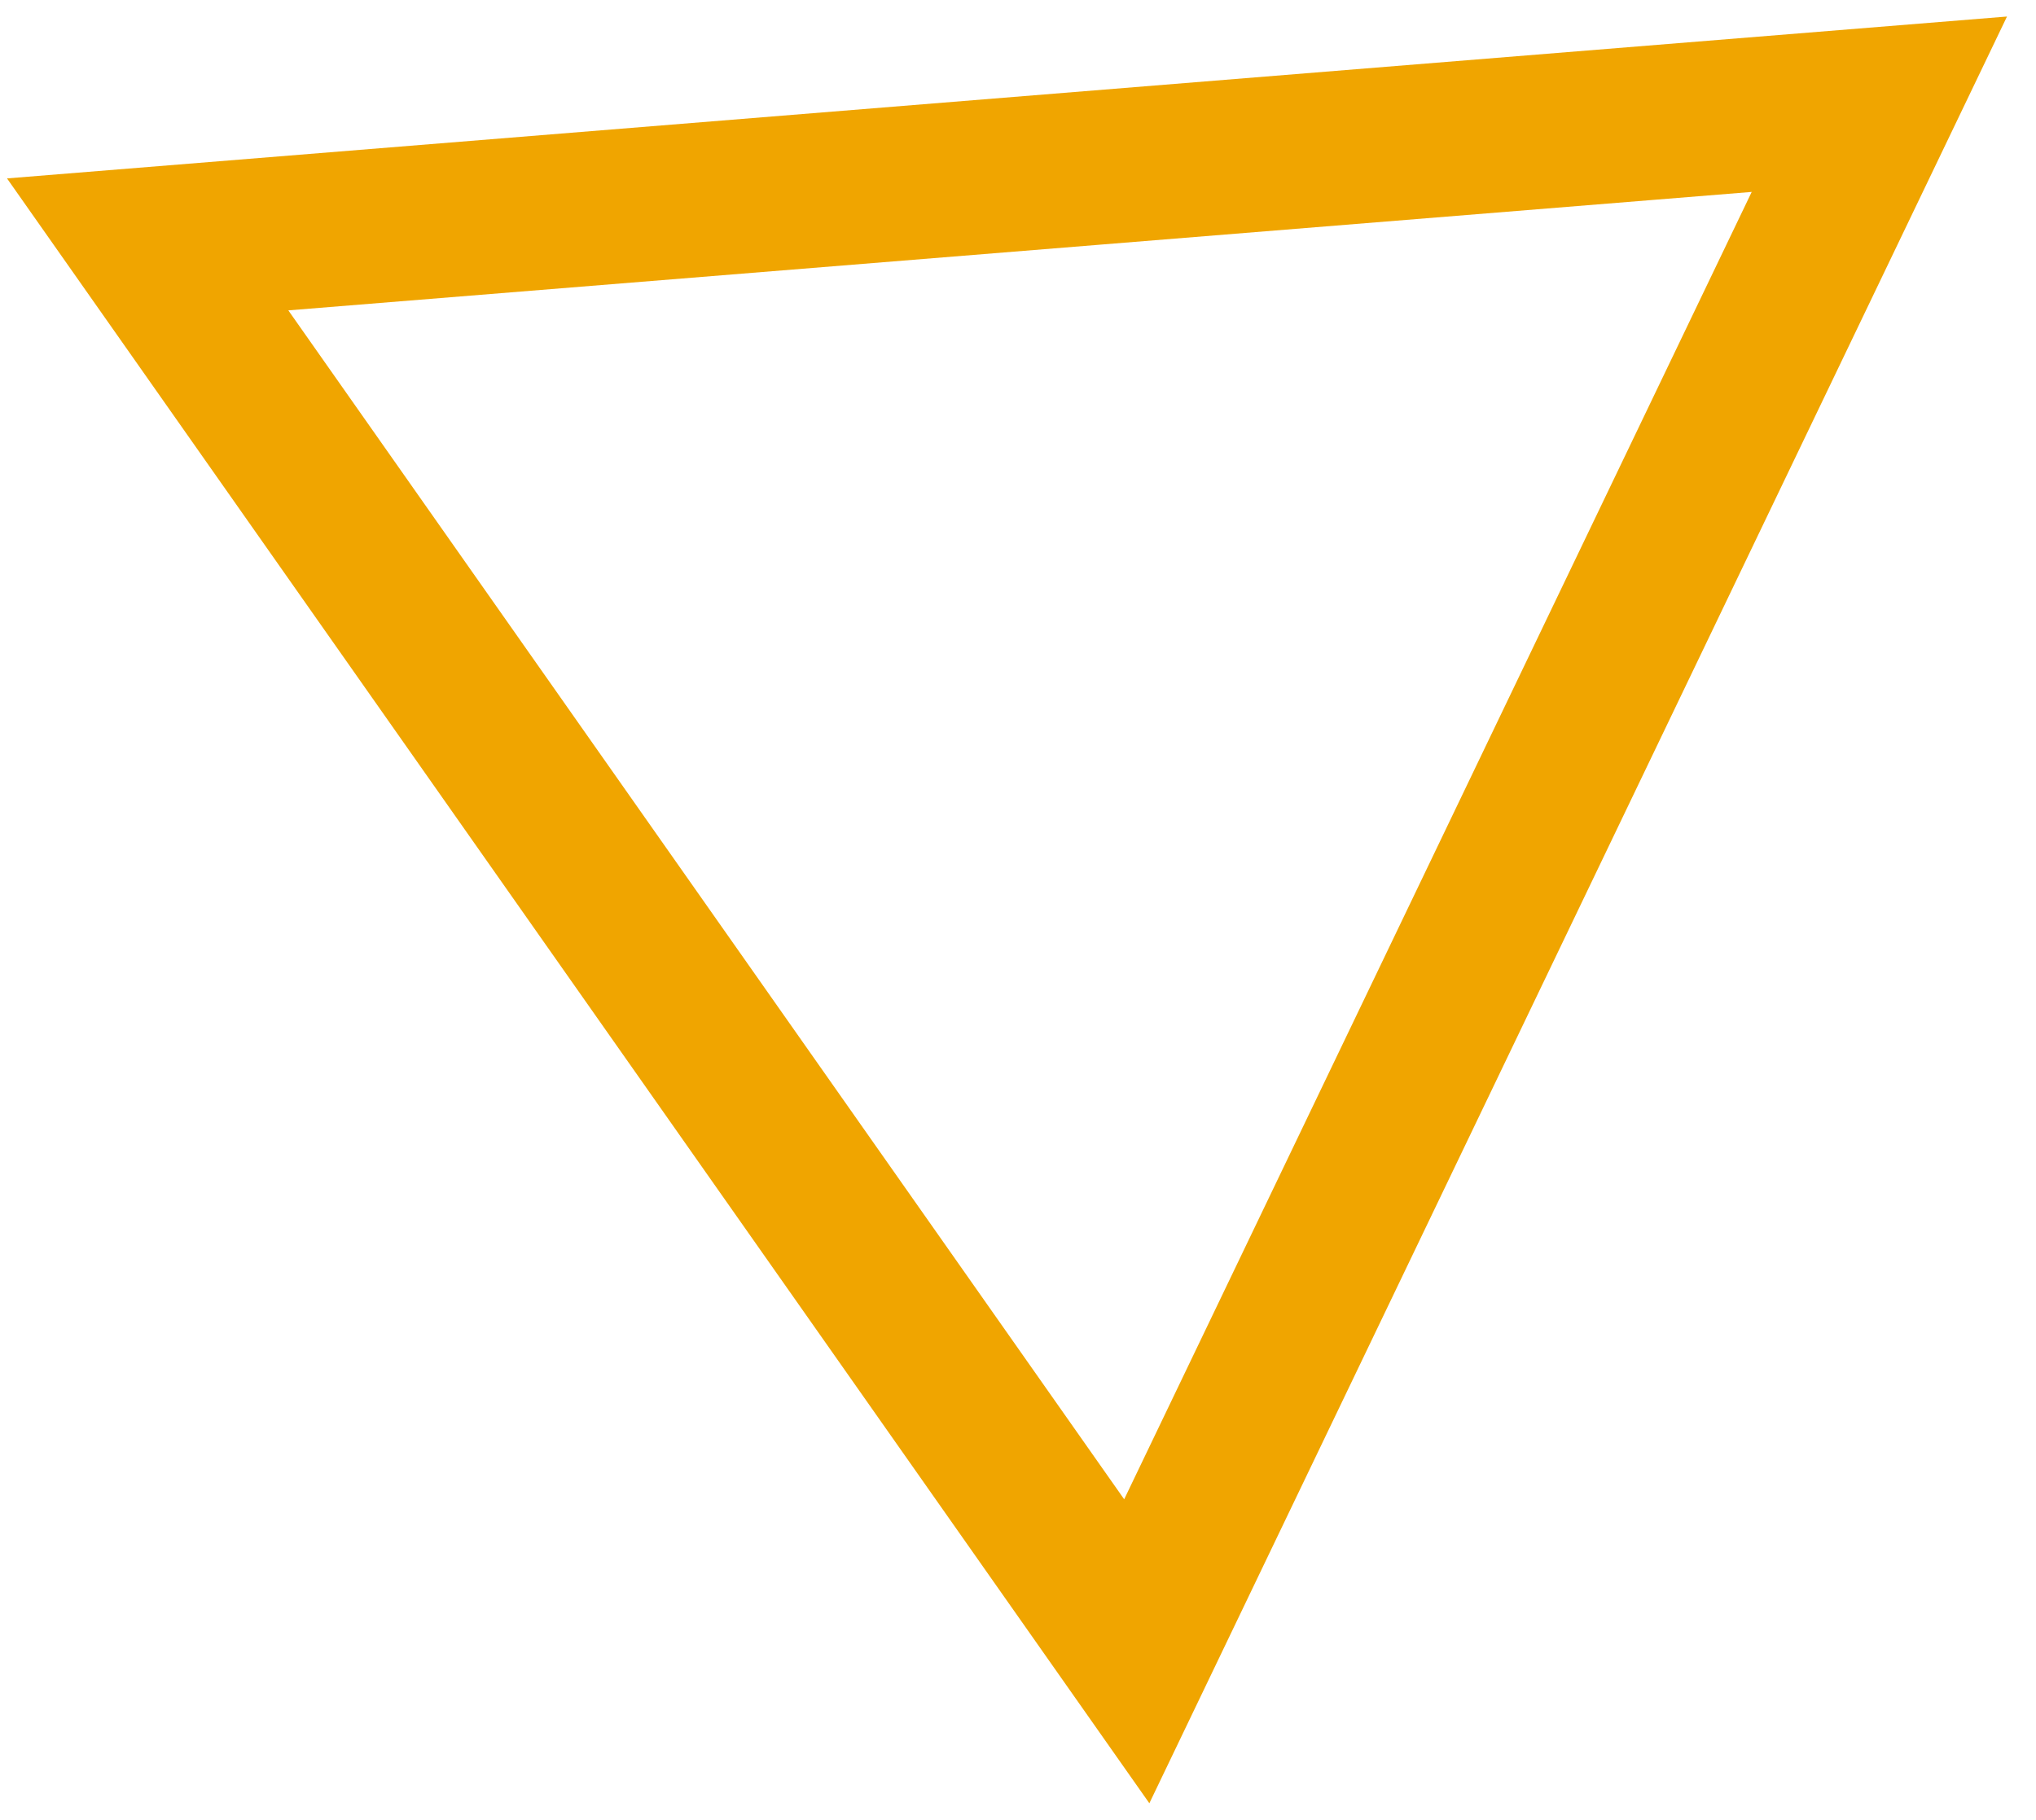 <svg xmlns="http://www.w3.org/2000/svg" width="66" height="59" viewBox="0 0 66 59" fill="none">
  <path d="M36.85 53.534L4.787 7.923L60.922 3.379L36.85 53.534Z" stroke="#F0A500" stroke-width="5"/>
</svg>